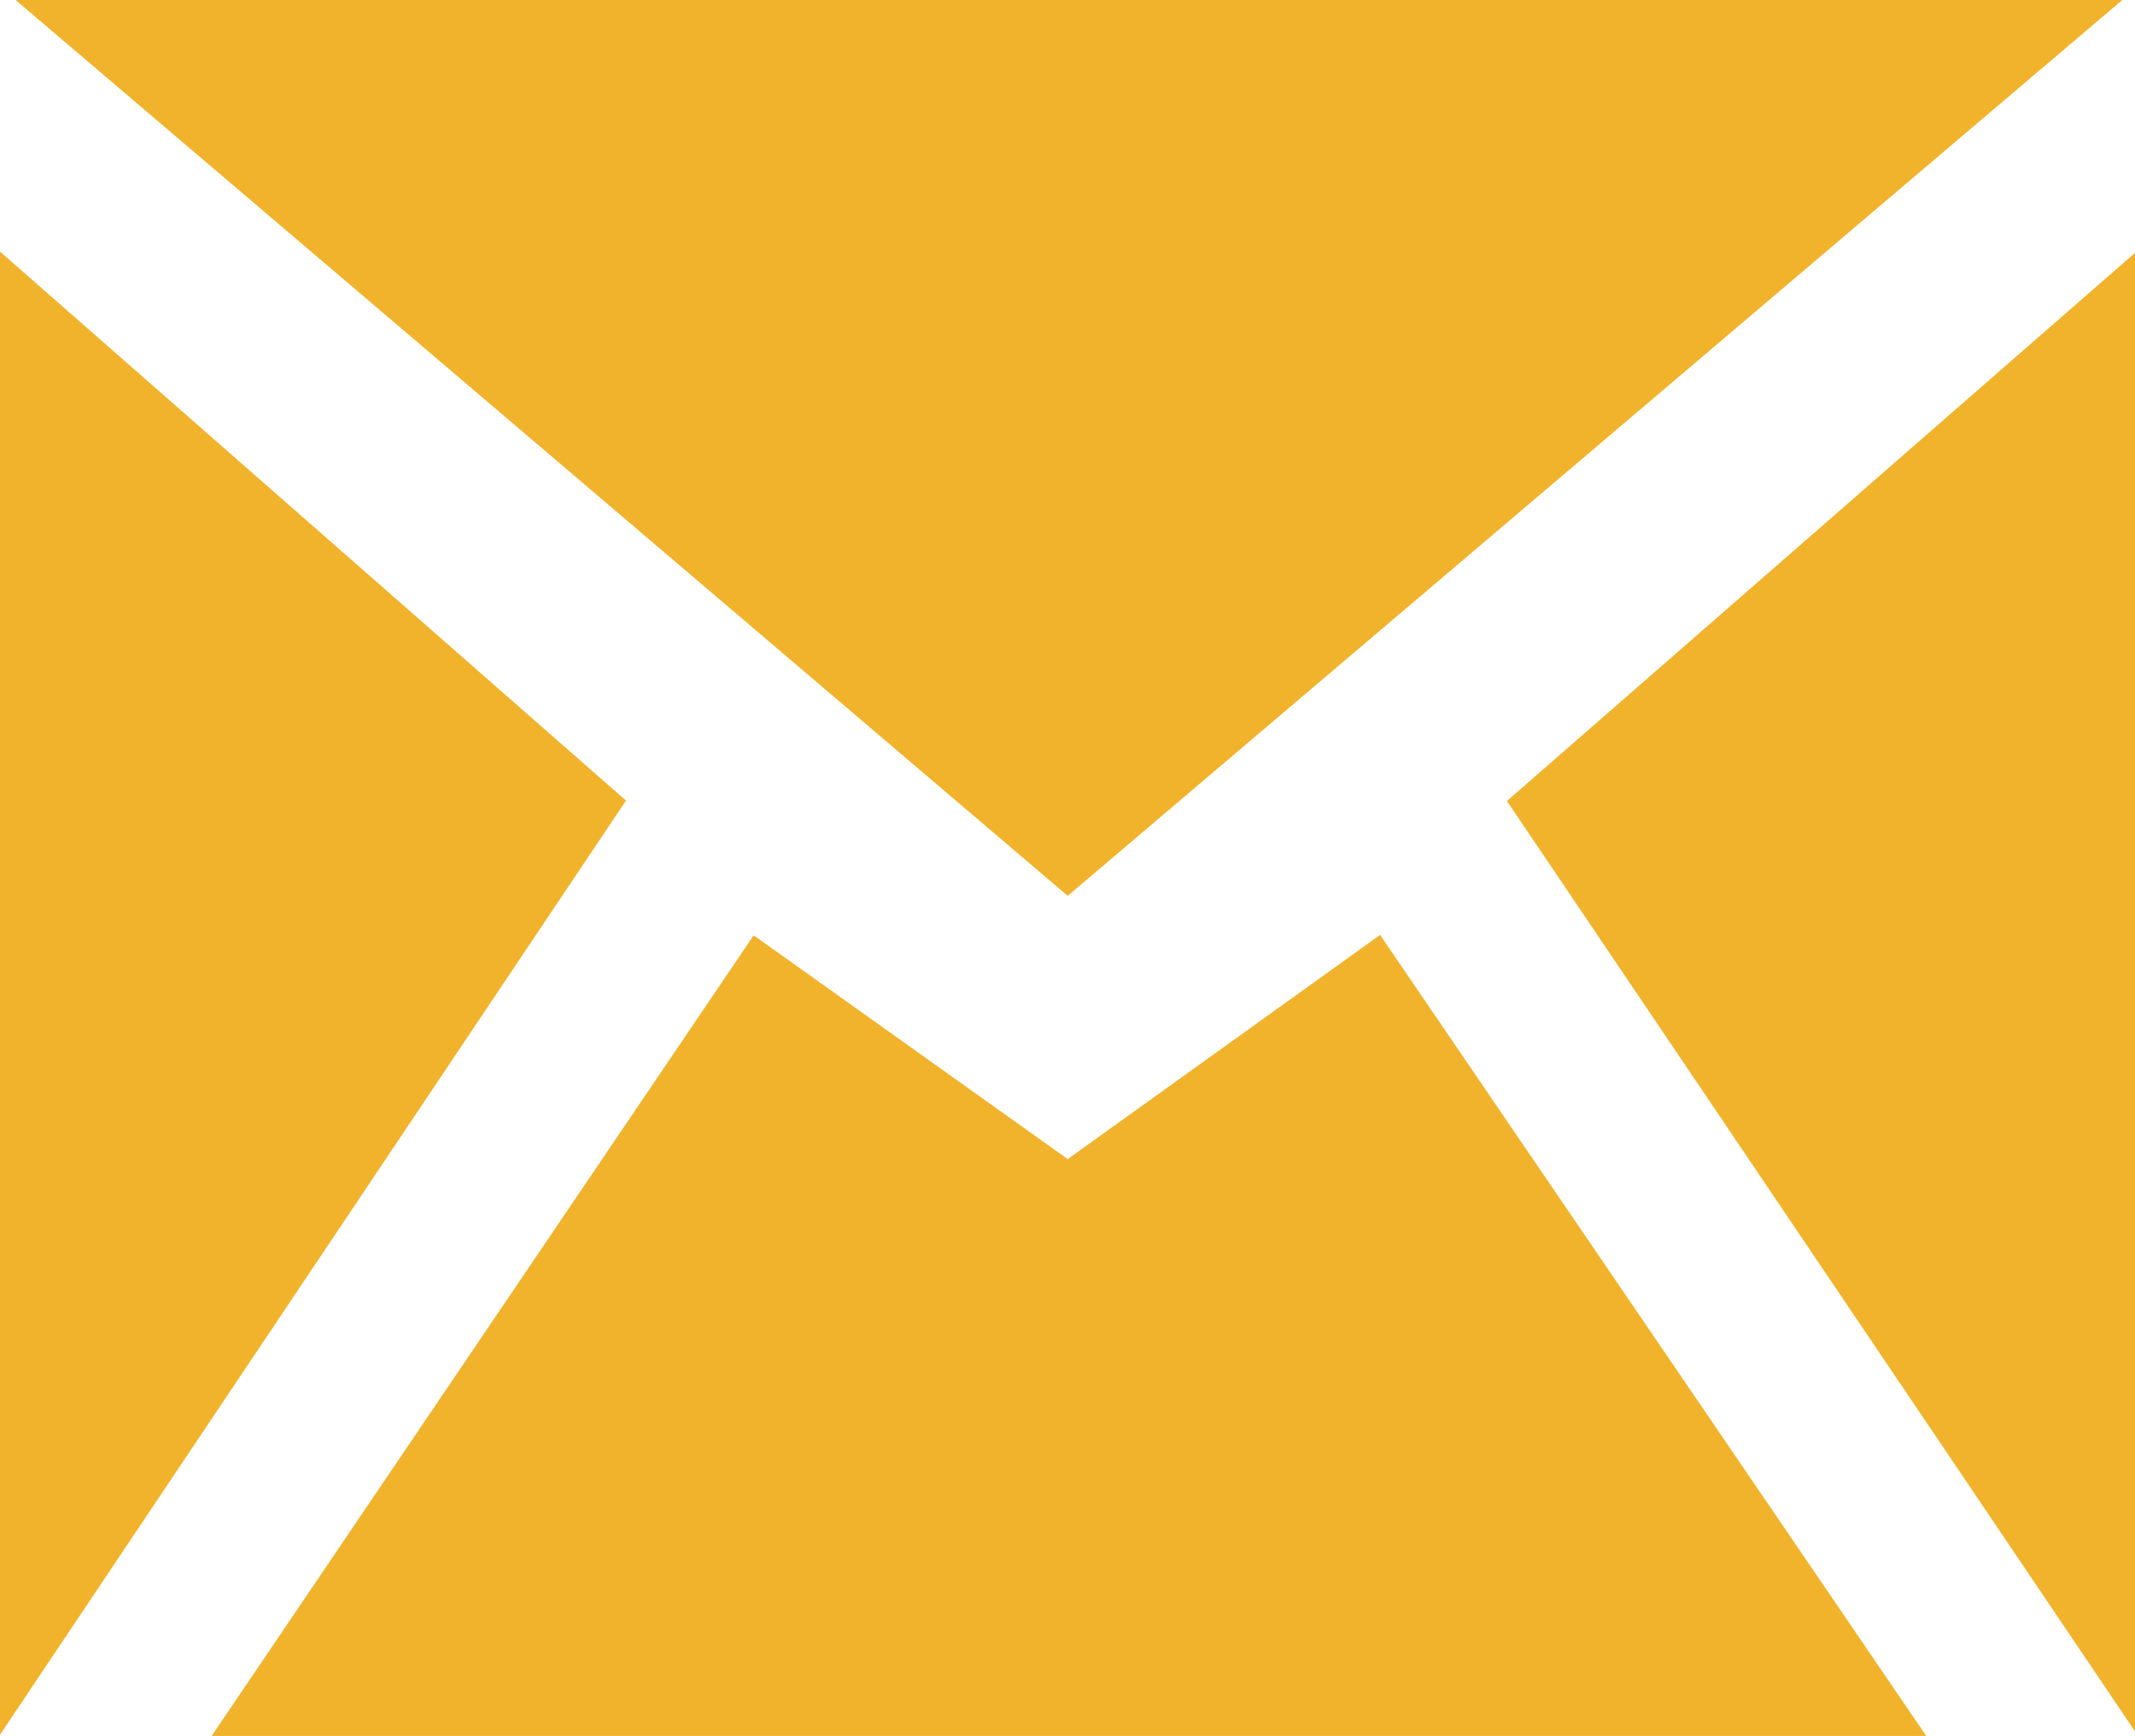 <?xml version="1.0" encoding="utf-8"?>
<!-- Generator: Adobe Illustrator 16.0.0, SVG Export Plug-In . SVG Version: 6.00 Build 0)  -->
<!DOCTYPE svg PUBLIC "-//W3C//DTD SVG 1.1//EN" "http://www.w3.org/Graphics/SVG/1.1/DTD/svg11.dtd">
<svg version="1.1" id="Layer_1" xmlns="http://www.w3.org/2000/svg" xmlns:xlink="http://www.w3.org/1999/xlink" x="0px" y="0px"
	 width="5.133px" height="4.174px" viewBox="0 0 5.133 4.174" enable-background="new 0 0 5.133 4.174" xml:space="preserve">
<title>email</title>
<path fill="#F1B32B" d="M3.623,1.926l1.51-1.318v3.555L3.623,1.926z M0.021-0.014h5.098L2.567,2.154L0.021-0.014z M0,4.171V0.605
	l1.505,1.32L0,4.171z M2.567,2.787L2.567,2.787l0.751-0.539l1.322,1.939H0.5l1.312-1.938L2.567,2.787z"/>
</svg>
